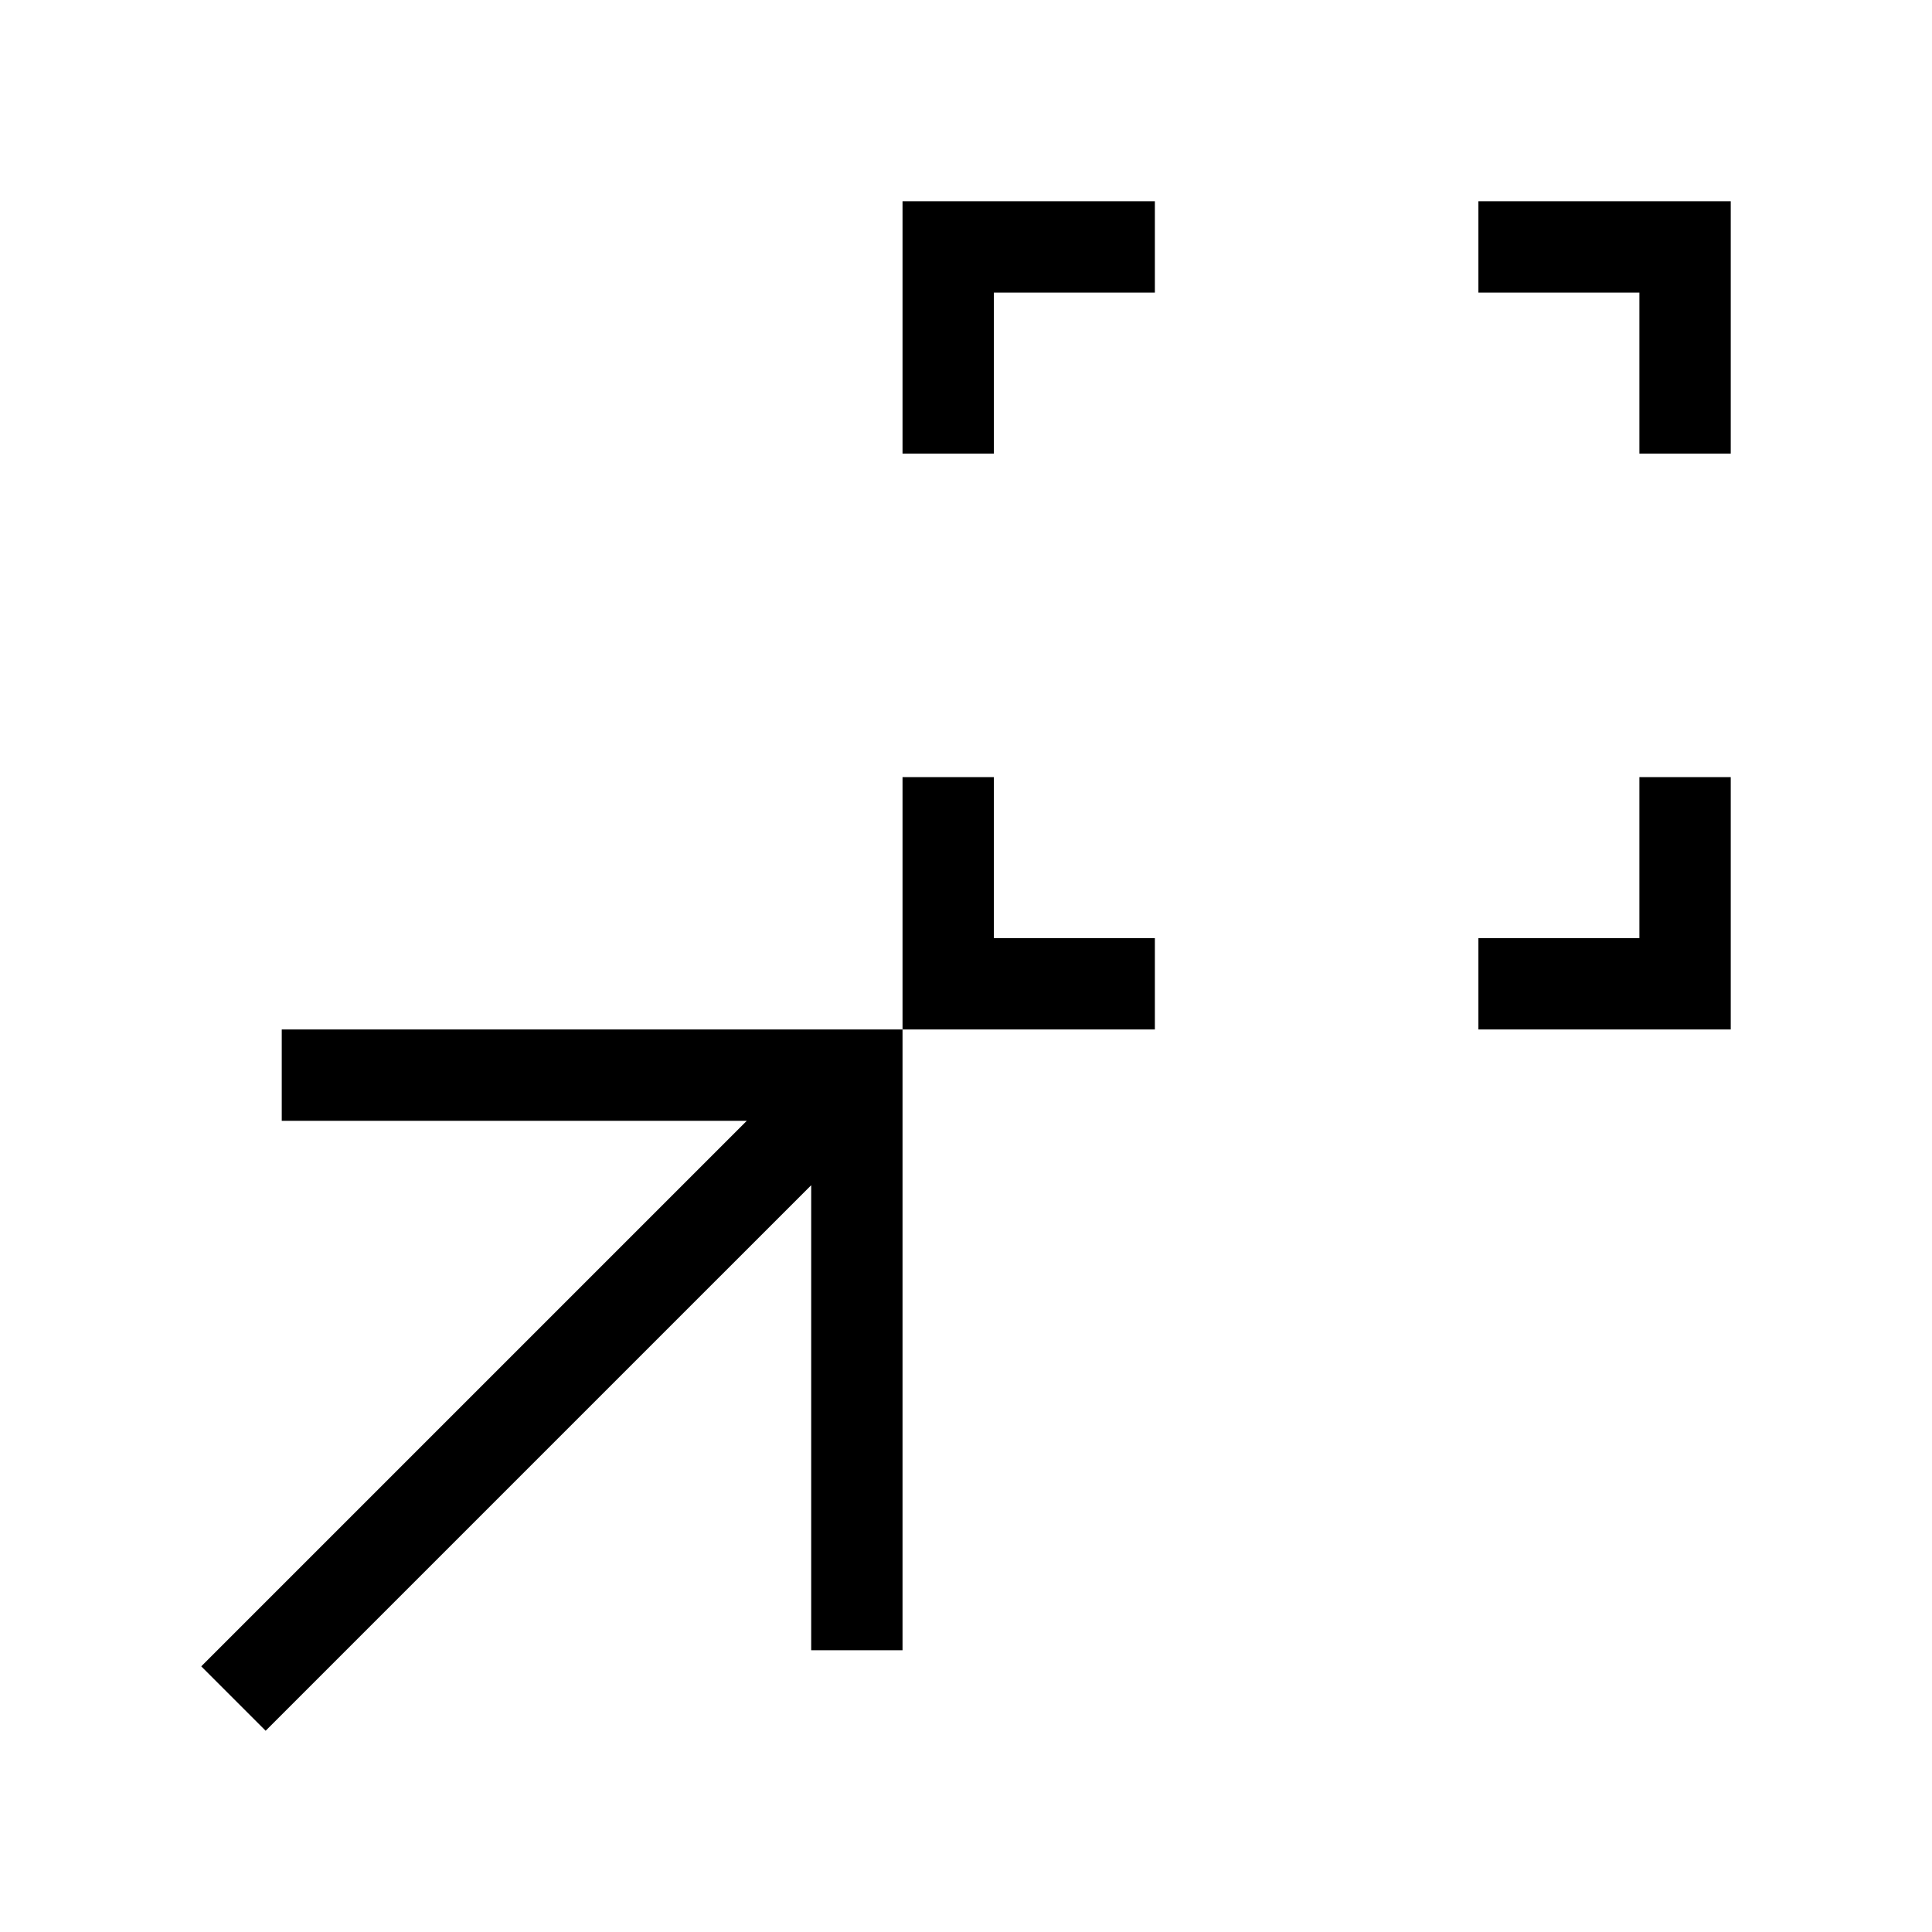 <svg xmlns="http://www.w3.org/2000/svg" width="48" height="48" viewBox="0 -960 960 960"><path d="M448.46-448.46v-125.39h45.39v80h80v45.39H448.46Zm286.15 0v-45.39h80v-80H860v125.39H734.61ZM448.46-734.61V-860h125.39v45.39h-80v80h-45.39Zm366.15 0v-80h-80V-860H860v125.39h-45.39ZM132-100l-32-32 271.08-271.08H140v-45.38h308.46V-140h-45.38v-231.08L132-100Z"/></svg>